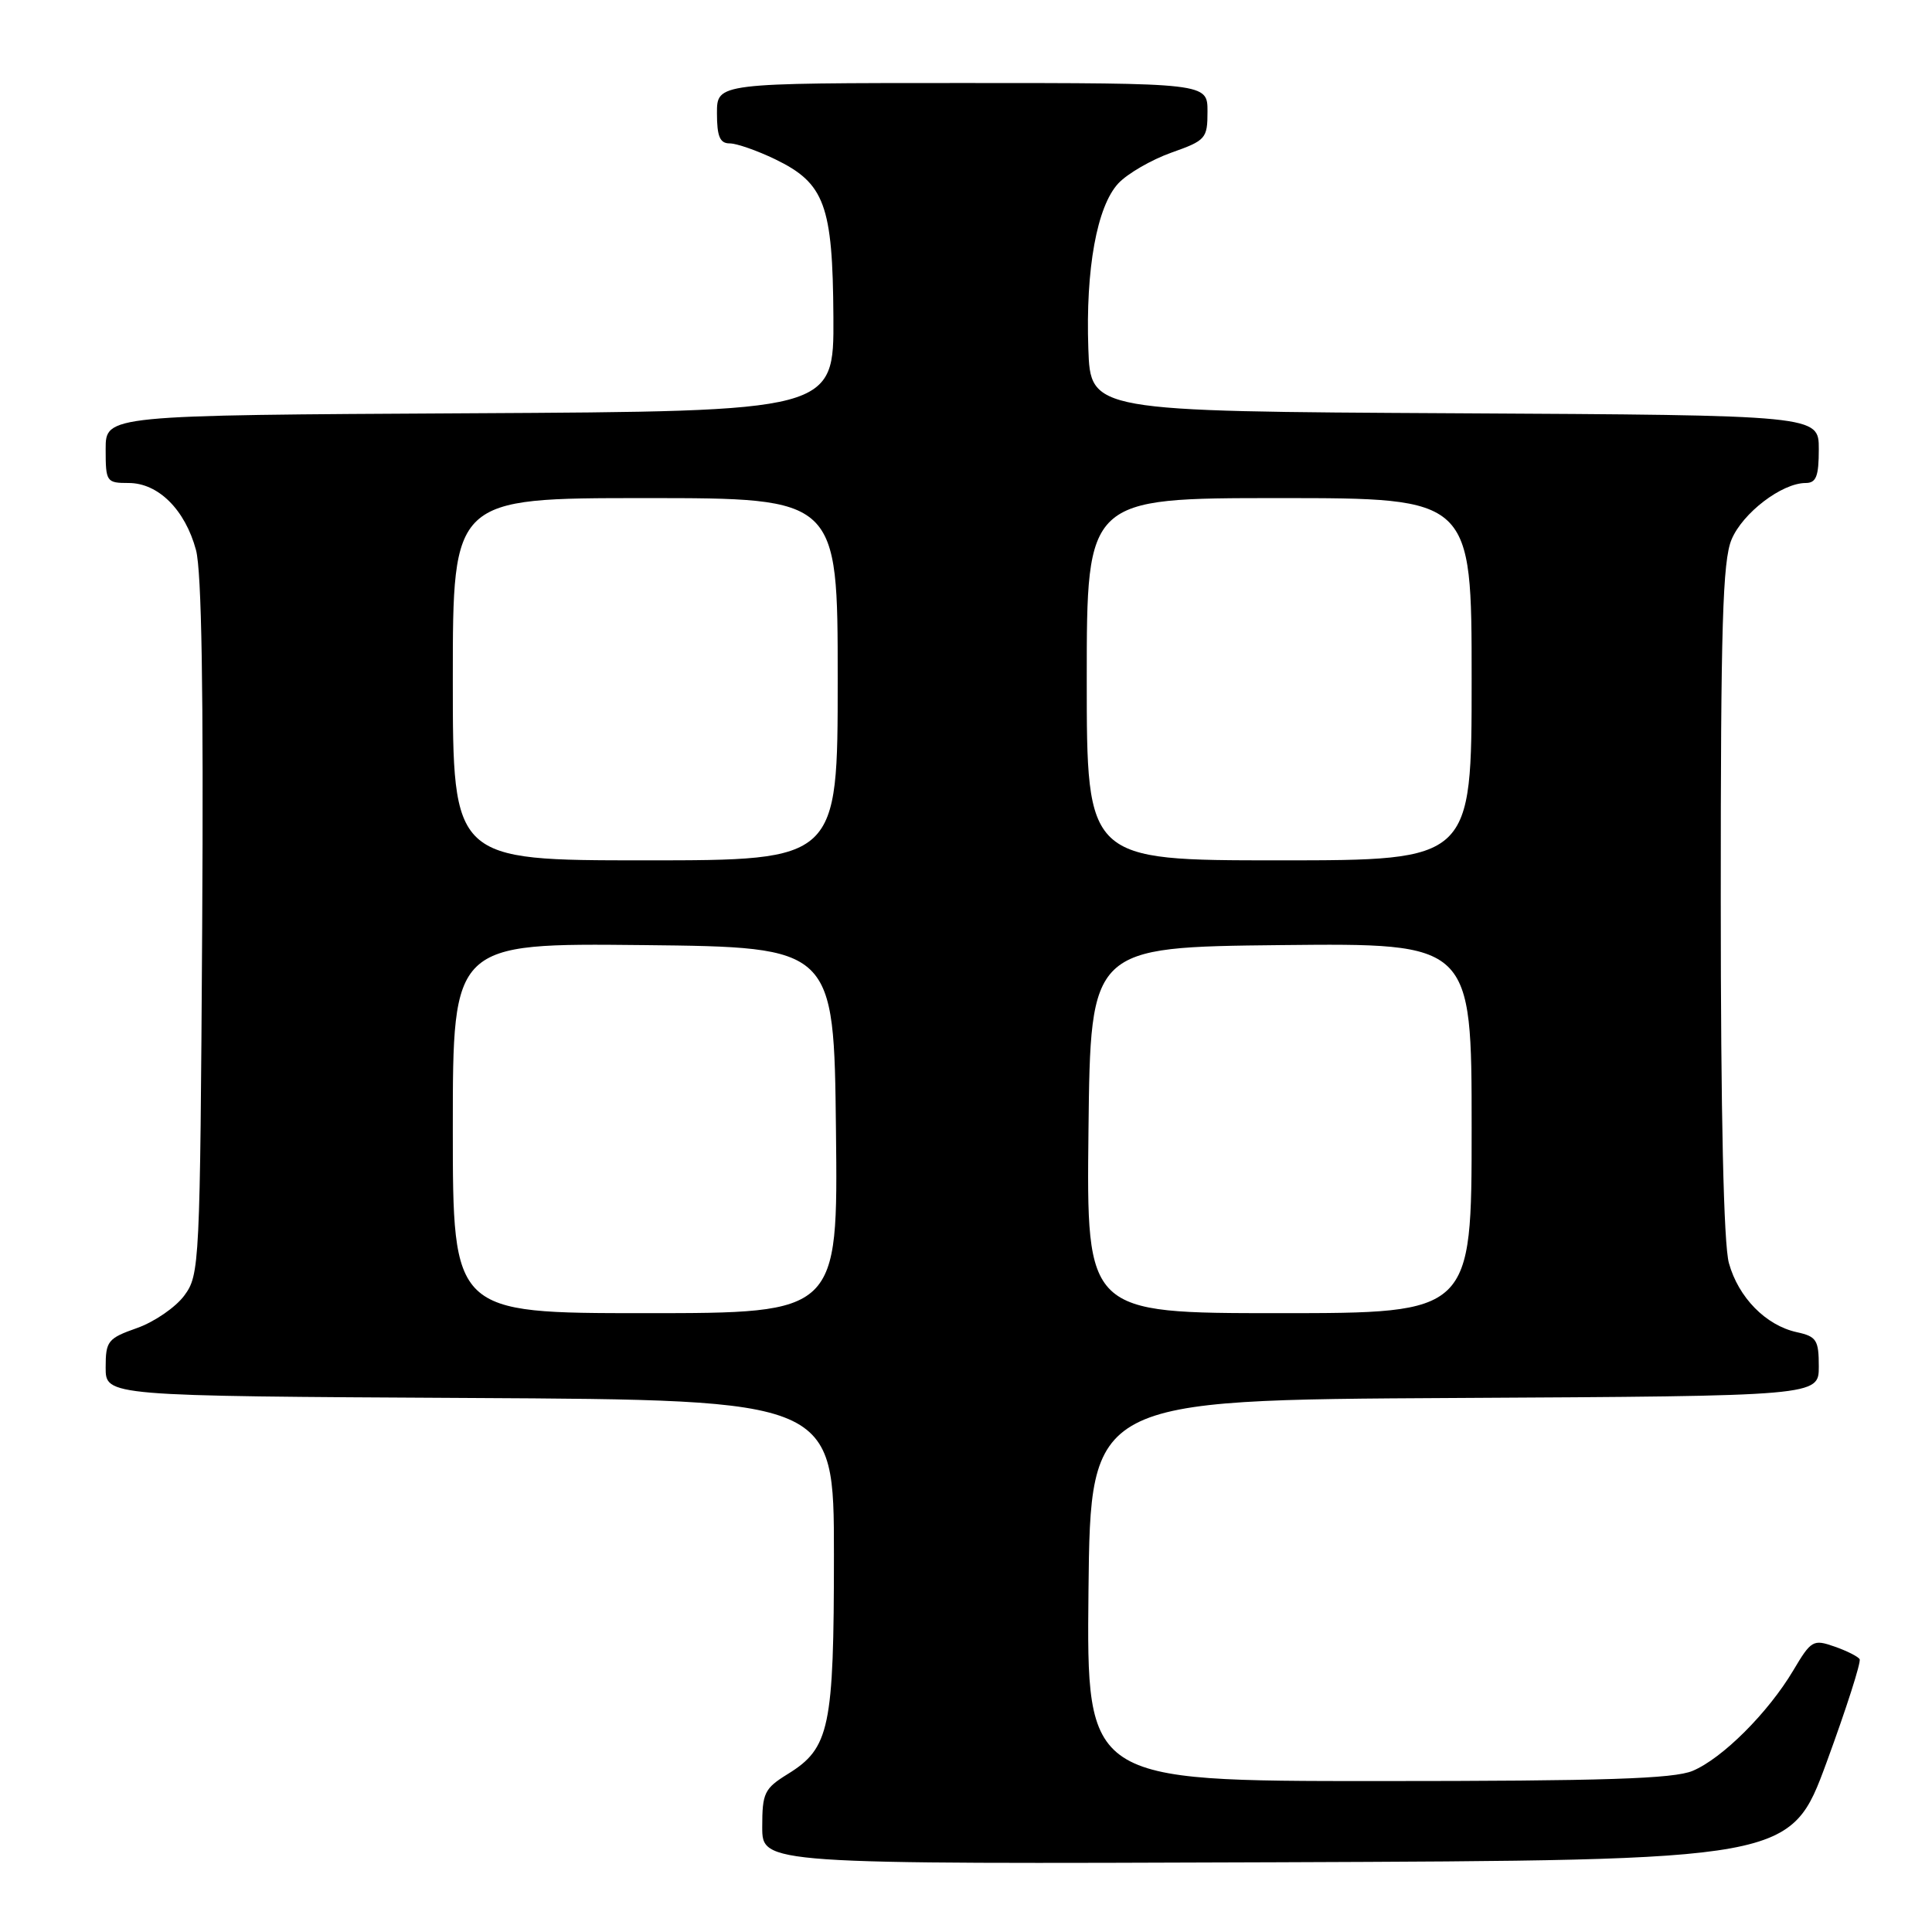 <?xml version="1.0" encoding="UTF-8" standalone="no"?>
<!DOCTYPE svg PUBLIC "-//W3C//DTD SVG 1.1//EN" "http://www.w3.org/Graphics/SVG/1.1/DTD/svg11.dtd" >
<svg xmlns="http://www.w3.org/2000/svg" xmlns:xlink="http://www.w3.org/1999/xlink" version="1.1" viewBox="0 0 256 256">
 <g >
 <path fill="currentColor"
d=" M 242.04 233.50 C 244.66 226.36 246.63 220.21 246.41 219.85 C 246.19 219.49 244.68 218.73 243.06 218.17 C 240.26 217.19 239.98 217.36 237.63 221.32 C 234.30 226.93 228.22 233.00 224.28 234.65 C 221.77 235.70 212.62 236.00 182.51 236.00 C 143.97 236.00 143.97 236.00 144.23 210.75 C 144.50 185.50 144.50 185.50 192.75 185.24 C 241.00 184.98 241.00 184.98 241.00 181.07 C 241.00 177.56 240.70 177.09 238.08 176.52 C 233.98 175.62 230.35 171.92 229.09 167.37 C 228.39 164.88 228.01 147.72 228.01 119.22 C 228.00 82.93 228.26 74.31 229.44 71.49 C 230.91 67.97 236.10 64.01 239.25 64.00 C 240.66 64.00 241.00 63.12 241.00 59.51 C 241.00 55.02 241.00 55.02 192.75 54.76 C 144.50 54.50 144.50 54.50 144.21 46.20 C 143.84 35.63 145.35 27.32 148.20 24.28 C 149.42 22.99 152.57 21.17 155.20 20.23 C 159.78 18.61 160.00 18.36 160.00 14.77 C 160.00 11.00 160.00 11.00 127.50 11.00 C 95.00 11.00 95.00 11.00 95.00 15.00 C 95.00 18.08 95.39 19.00 96.68 19.00 C 97.61 19.00 100.32 19.95 102.71 21.10 C 109.28 24.28 110.34 27.16 110.43 42.00 C 110.50 54.50 110.50 54.50 62.25 54.76 C 14.00 55.02 14.00 55.02 14.00 59.51 C 14.00 63.85 14.10 64.00 17.05 64.00 C 20.97 64.00 24.53 67.54 25.97 72.88 C 26.72 75.69 26.98 91.60 26.79 122.93 C 26.51 167.72 26.45 168.93 24.41 171.68 C 23.26 173.23 20.45 175.16 18.16 175.97 C 14.28 177.34 14.00 177.69 14.00 181.21 C 14.00 184.98 14.00 184.98 62.25 185.24 C 110.50 185.50 110.50 185.50 110.50 206.00 C 110.50 228.96 109.94 231.64 104.38 235.07 C 101.28 236.99 101.00 237.57 101.00 242.09 C 101.00 247.01 101.00 247.01 169.13 246.76 C 237.26 246.50 237.26 246.50 242.04 233.50 Z  M 60.00 149.48 C 60.00 124.97 60.00 124.97 85.25 125.23 C 110.50 125.50 110.50 125.50 110.77 149.75 C 111.04 174.00 111.04 174.00 85.52 174.00 C 60.00 174.00 60.00 174.00 60.00 149.48 Z  M 144.23 149.75 C 144.50 125.50 144.50 125.50 169.75 125.23 C 195.00 124.97 195.00 124.97 195.00 149.48 C 195.00 174.00 195.00 174.00 169.48 174.00 C 143.96 174.00 143.96 174.00 144.23 149.75 Z  M 60.00 90.00 C 60.00 66.00 60.00 66.00 85.50 66.00 C 111.00 66.00 111.00 66.00 111.00 90.00 C 111.00 114.00 111.00 114.00 85.50 114.00 C 60.00 114.00 60.00 114.00 60.00 90.00 Z  M 144.00 90.00 C 144.00 66.00 144.00 66.00 169.50 66.00 C 195.00 66.00 195.00 66.00 195.00 90.00 C 195.00 114.00 195.00 114.00 169.50 114.00 C 144.00 114.00 144.00 114.00 144.00 90.00 Z "/>
</g>
</svg>